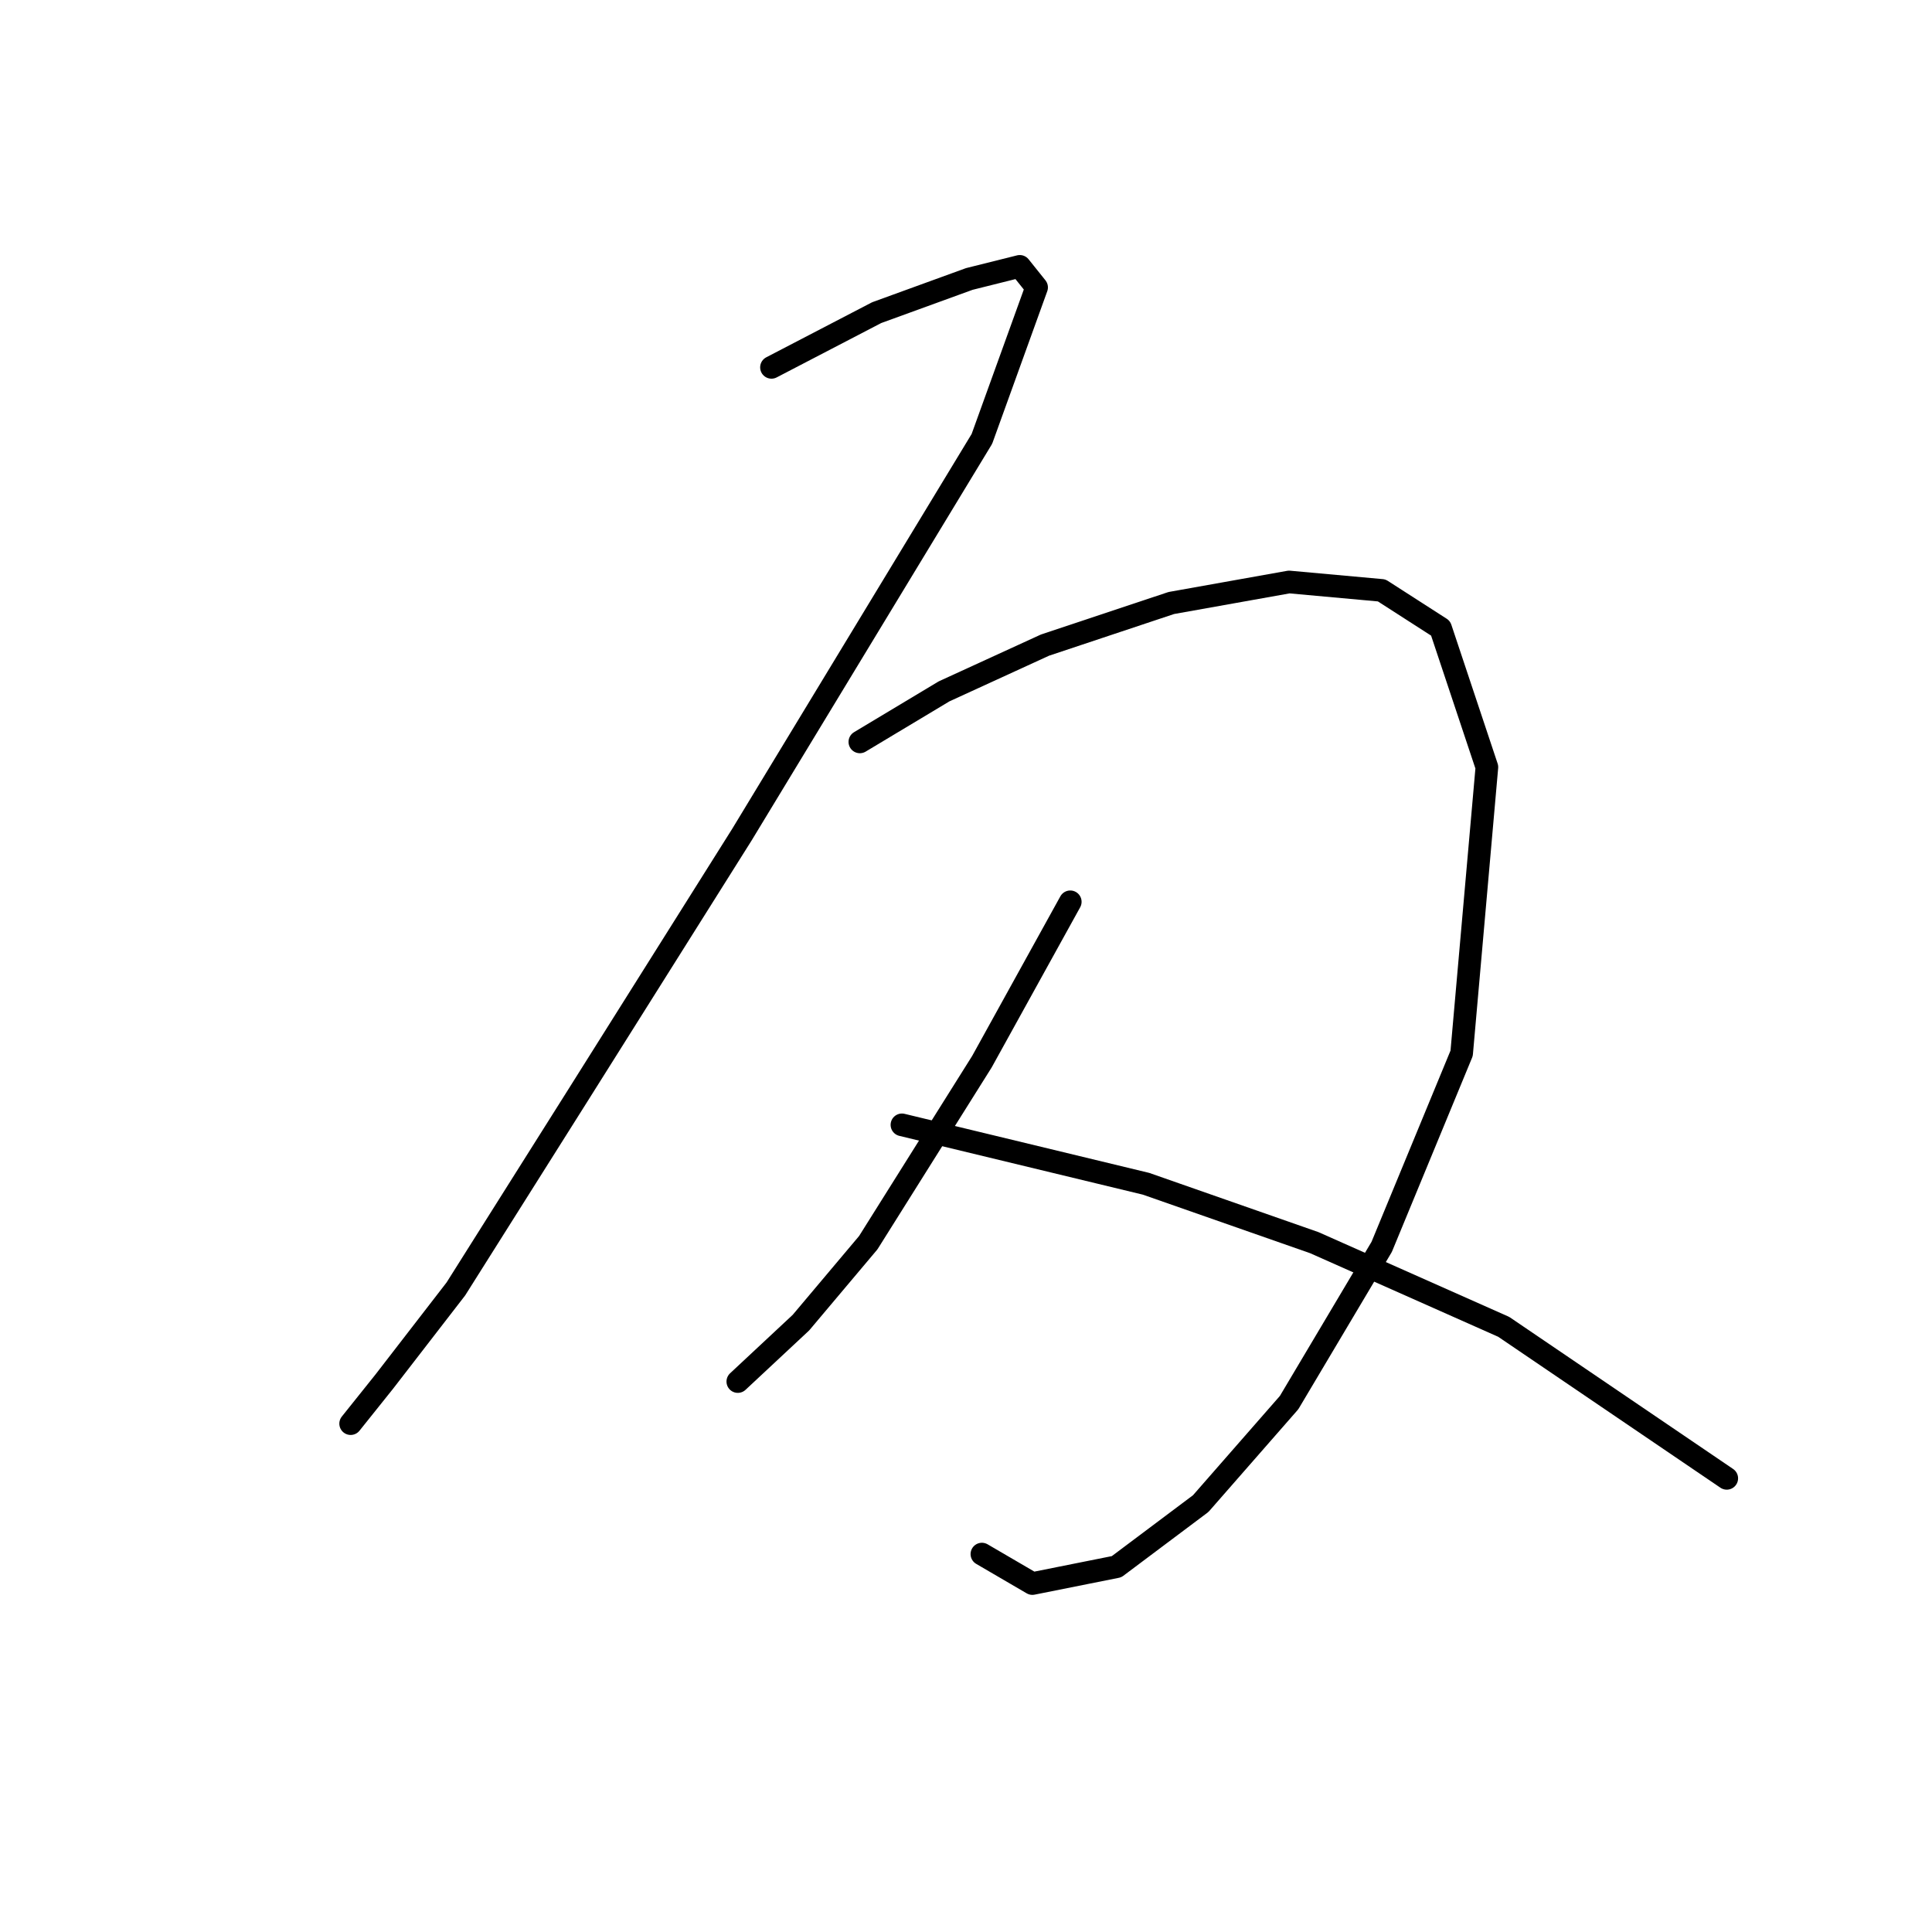 <?xml version="1.0" standalone="no"?>
    <svg width="256" height="256" xmlns="http://www.w3.org/2000/svg" version="1.1">
    <polyline stroke="black" stroke-width="3" stroke-linecap="round" fill="transparent" stroke-linejoin="round" points="102.225 48.677 116.165 41.427 128.433 36.966 135.124 35.294 137.355 38.082 130.106 58.156 98.321 110.572 76.574 145.145 60.403 170.795 50.924 183.063 46.463 188.639 46.463 188.639 " />
        <polyline stroke="black" stroke-width="3" stroke-linecap="round" fill="transparent" stroke-linejoin="round" points="113.935 98.305 125.087 91.613 138.47 85.479 155.199 79.903 170.812 77.115 183.08 78.23 190.886 83.249 197.02 101.65 193.675 139.569 183.08 165.219 170.812 185.851 159.102 199.234 147.95 207.598 136.797 209.829 130.106 205.925 130.106 205.925 " />
        <polyline stroke="black" stroke-width="3" stroke-linecap="round" fill="transparent" stroke-linejoin="round" points="141.816 119.494 130.106 140.684 115.05 164.662 106.128 175.256 97.764 183.063 97.764 183.063 " />
        <polyline stroke="black" stroke-width="3" stroke-linecap="round" fill="transparent" stroke-linejoin="round" points="119.511 149.048 151.853 156.855 174.158 164.662 199.251 175.814 228.805 195.888 228.805 195.888 " />
        </svg>